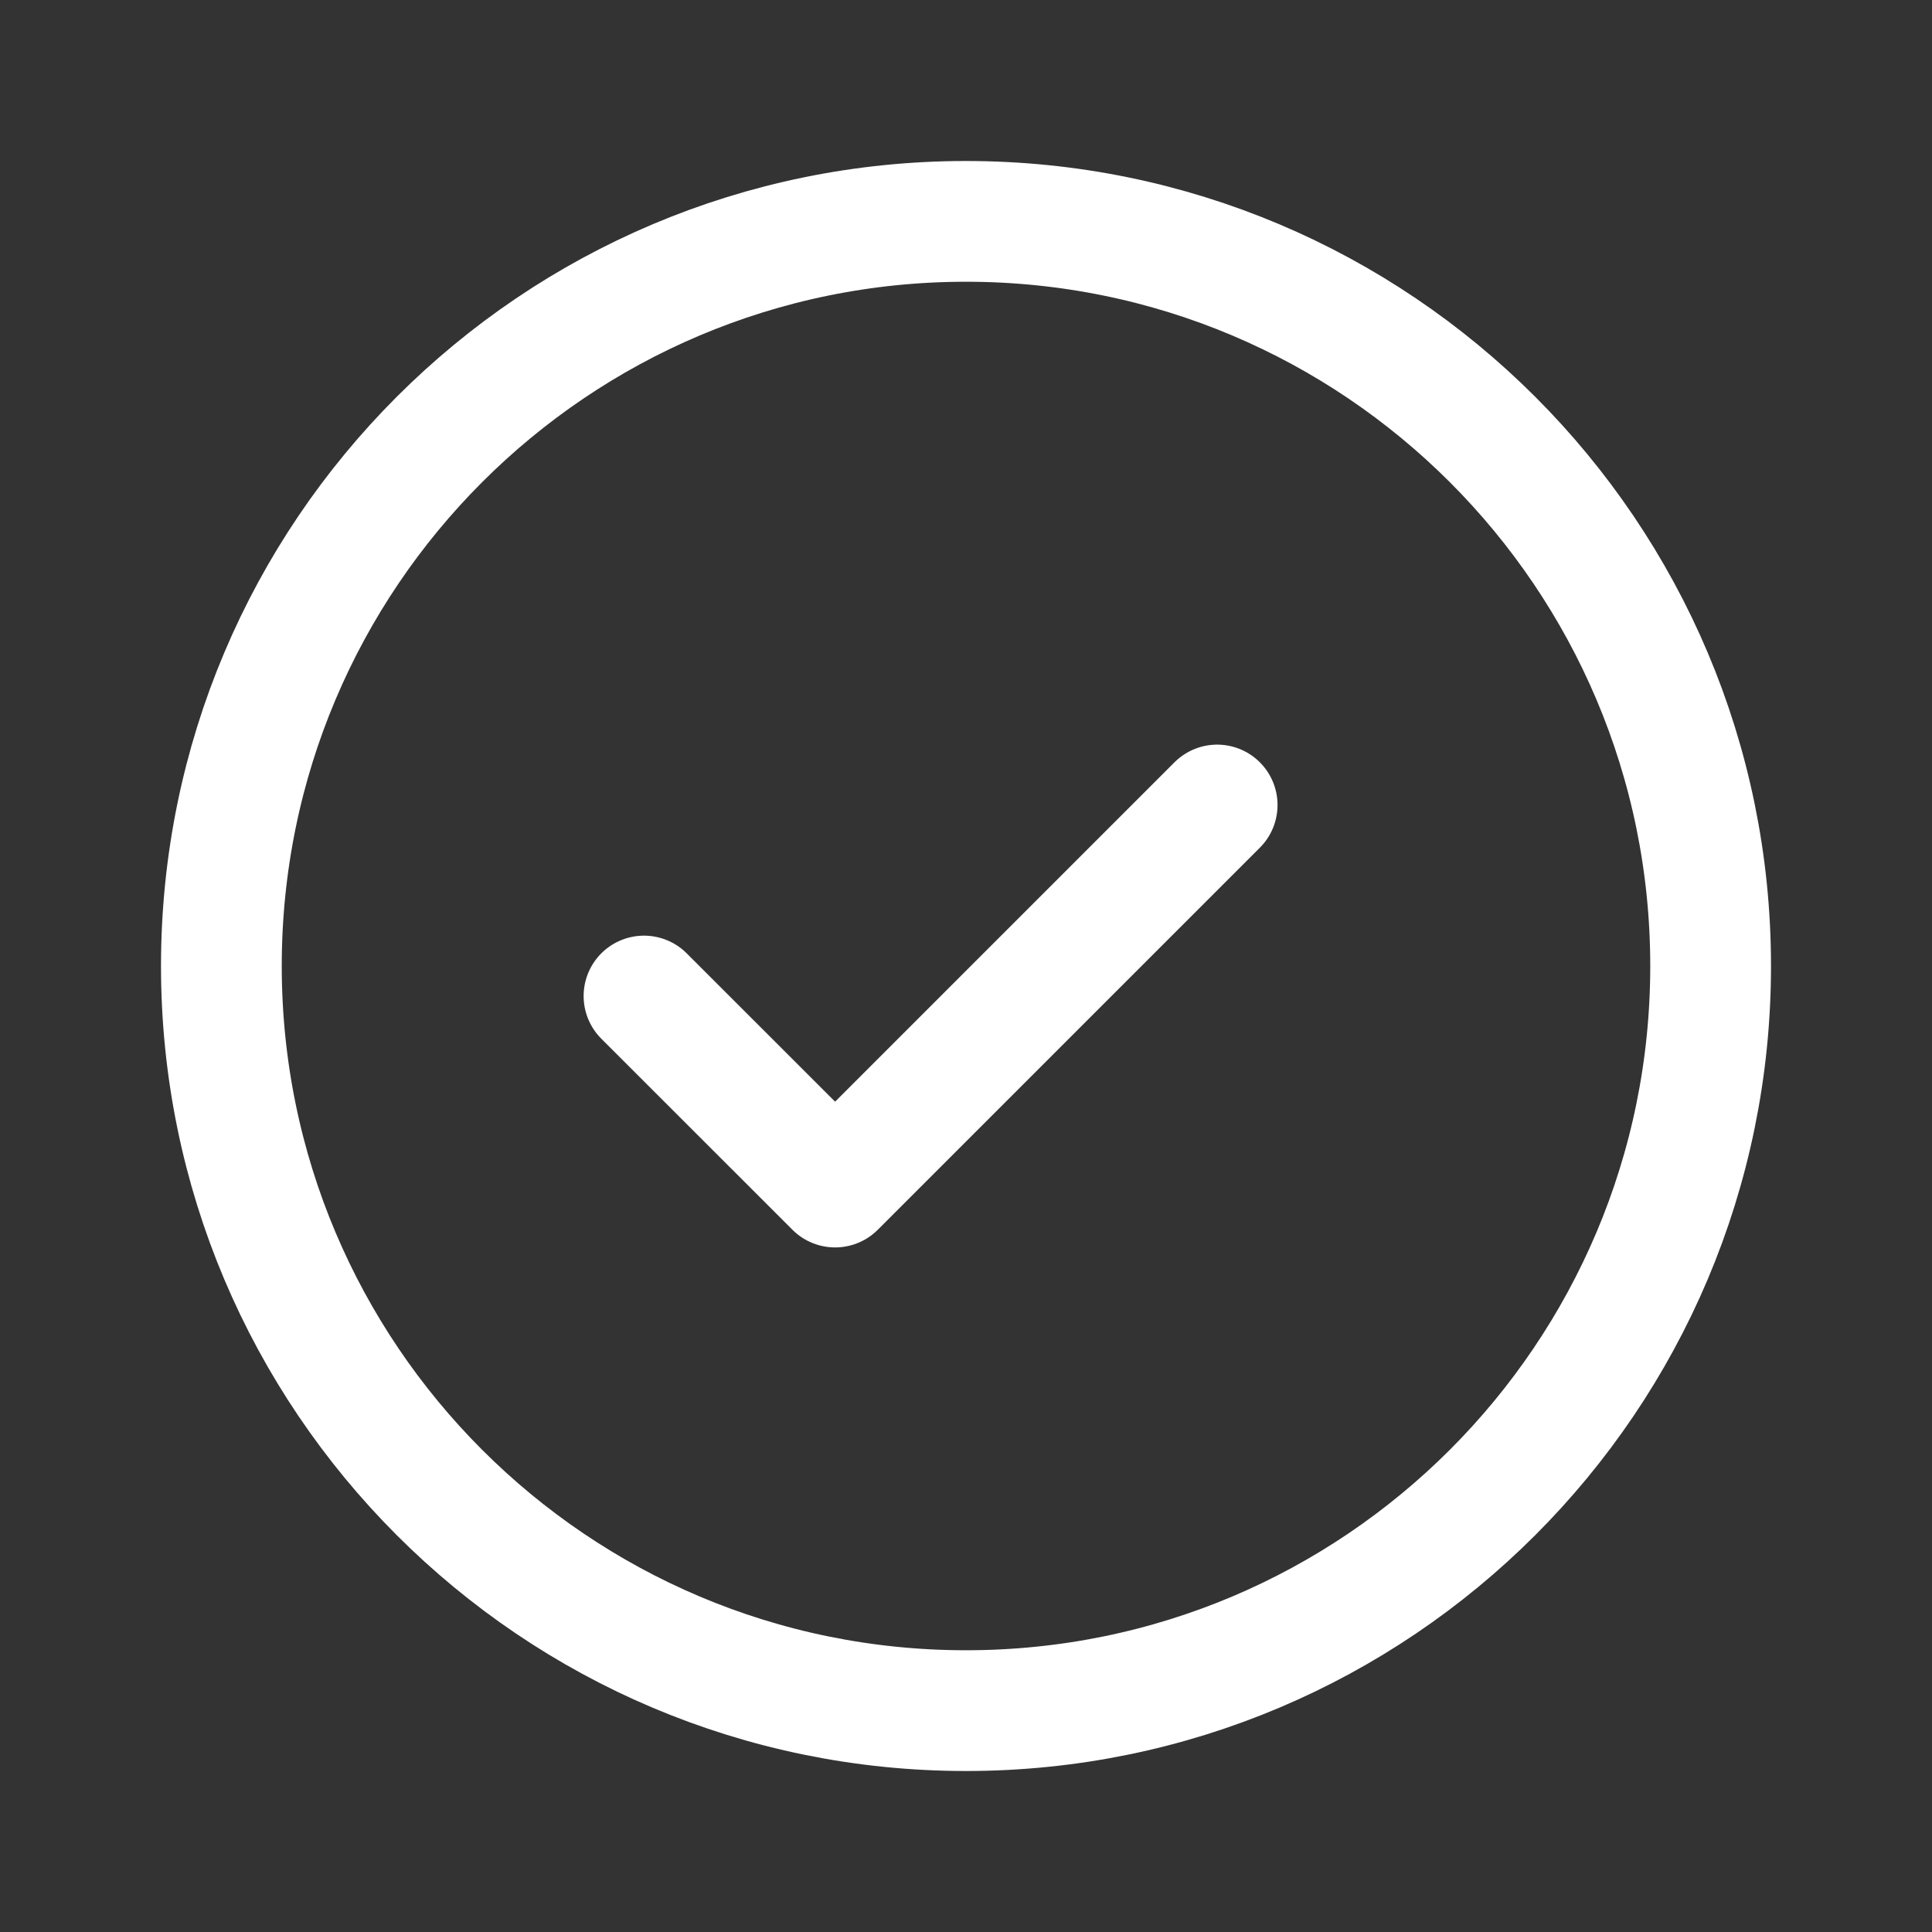 <svg width="24" height="24" viewBox="0 0 24 24" fill="none" xmlns="http://www.w3.org/2000/svg">
<rect x="0" y="0" width="24" height="24" fill="#333333" stroke="none"/>
<path fill-rule="evenodd" clip-rule="evenodd" d="M12 2.75C17.108 2.75 21.25 6.891 21.25 12C21.25 17.108 17.108 21.25 12 21.25C6.891 21.25 2.75 17.108 2.75 12C2.75 6.891 6.891 2.75 12 2.75Z" stroke="white" stroke-width="1.5" stroke-linecap="round" stroke-linejoin="round"/>
<path d="M8 12.373L10.374 14.746L15.12 10" stroke="white" stroke-width="1.5" stroke-linecap="round" stroke-linejoin="round"/>
</svg>
